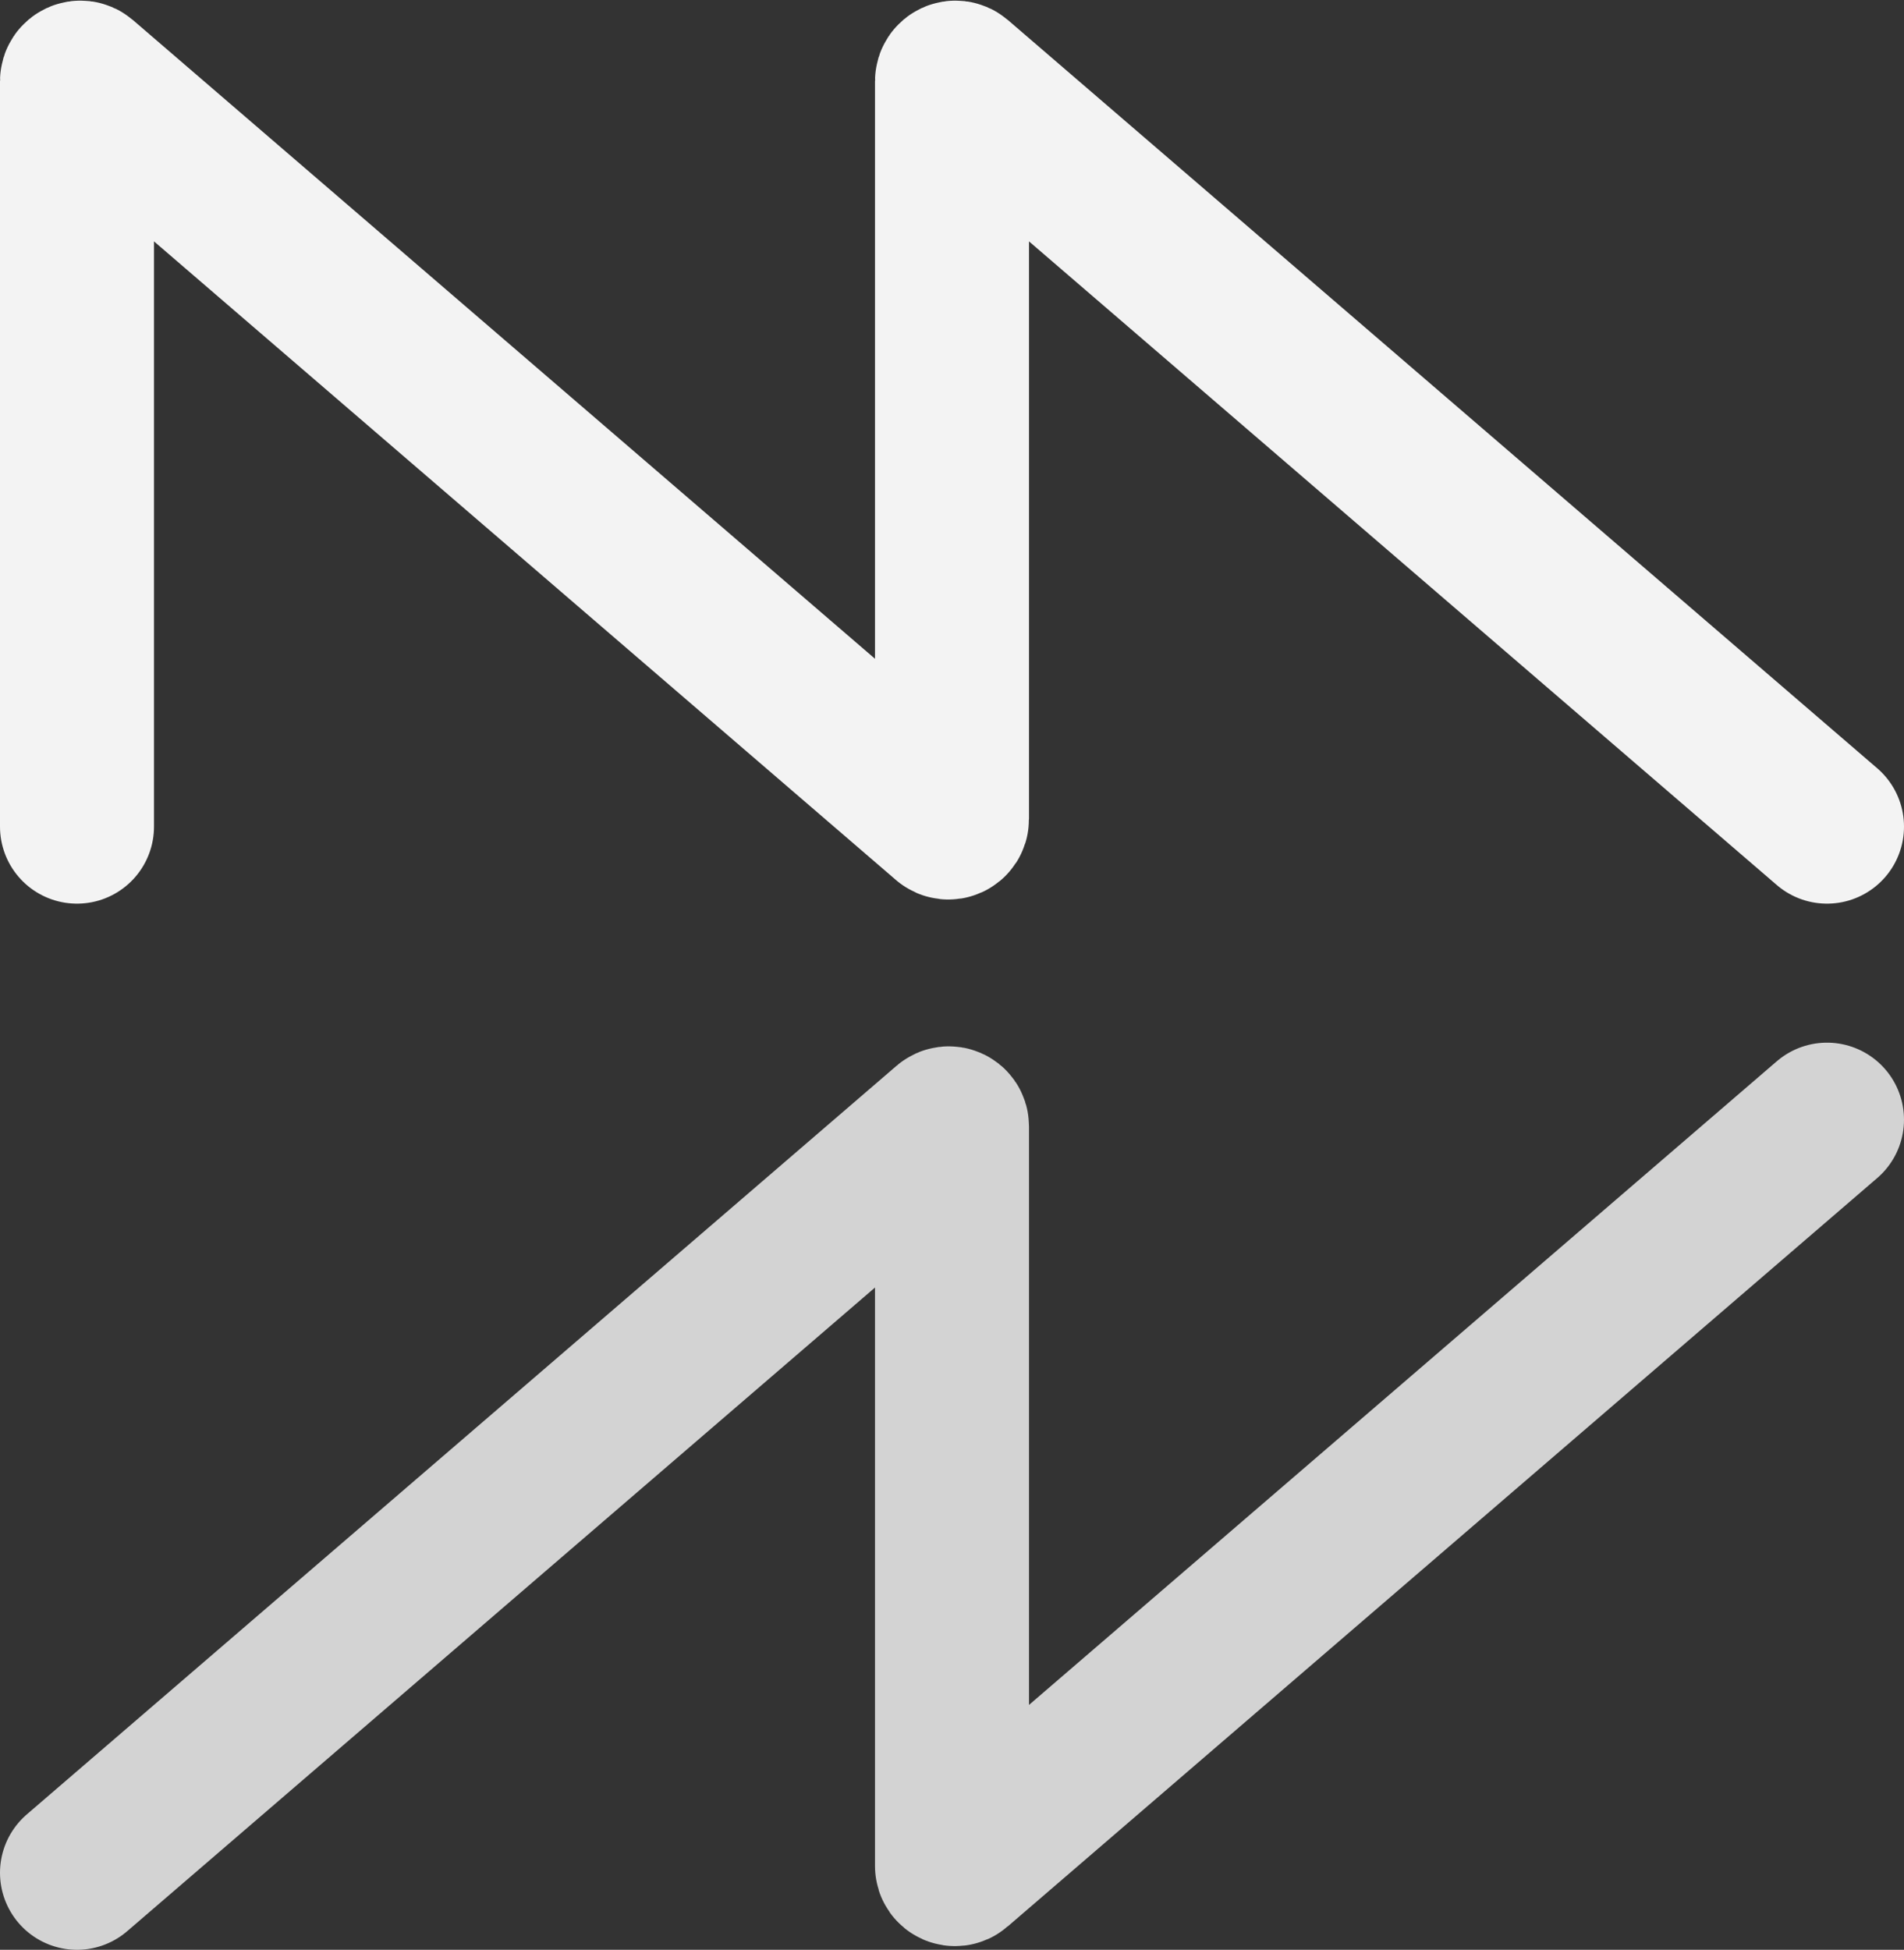 <svg viewBox="0 0 544 557" fill="none" xmlns="http://www.w3.org/2000/svg">
<rect x="0" y="0" width="544" height="557" fill="#333333" stroke="none"/>
<path d="M22 236.146V23.18C22 22.325 23.004 21.864 23.652 22.422L270.348 234.724C270.996 235.282 272 234.822 272 233.966V23.18C272 22.325 273.004 21.864 273.652 22.422L522 236.146" stroke="#F3F3F3" stroke-width="44" stroke-linecap="round"/>
<path d="M22 535L270.525 321.123C271.097 320.631 272 321.025 272 321.767V533.087C272 533.829 272.903 534.223 273.475 533.731L522 319.854" stroke="#D3D3D3" stroke-width="44" stroke-linecap="round"/>
</svg>

